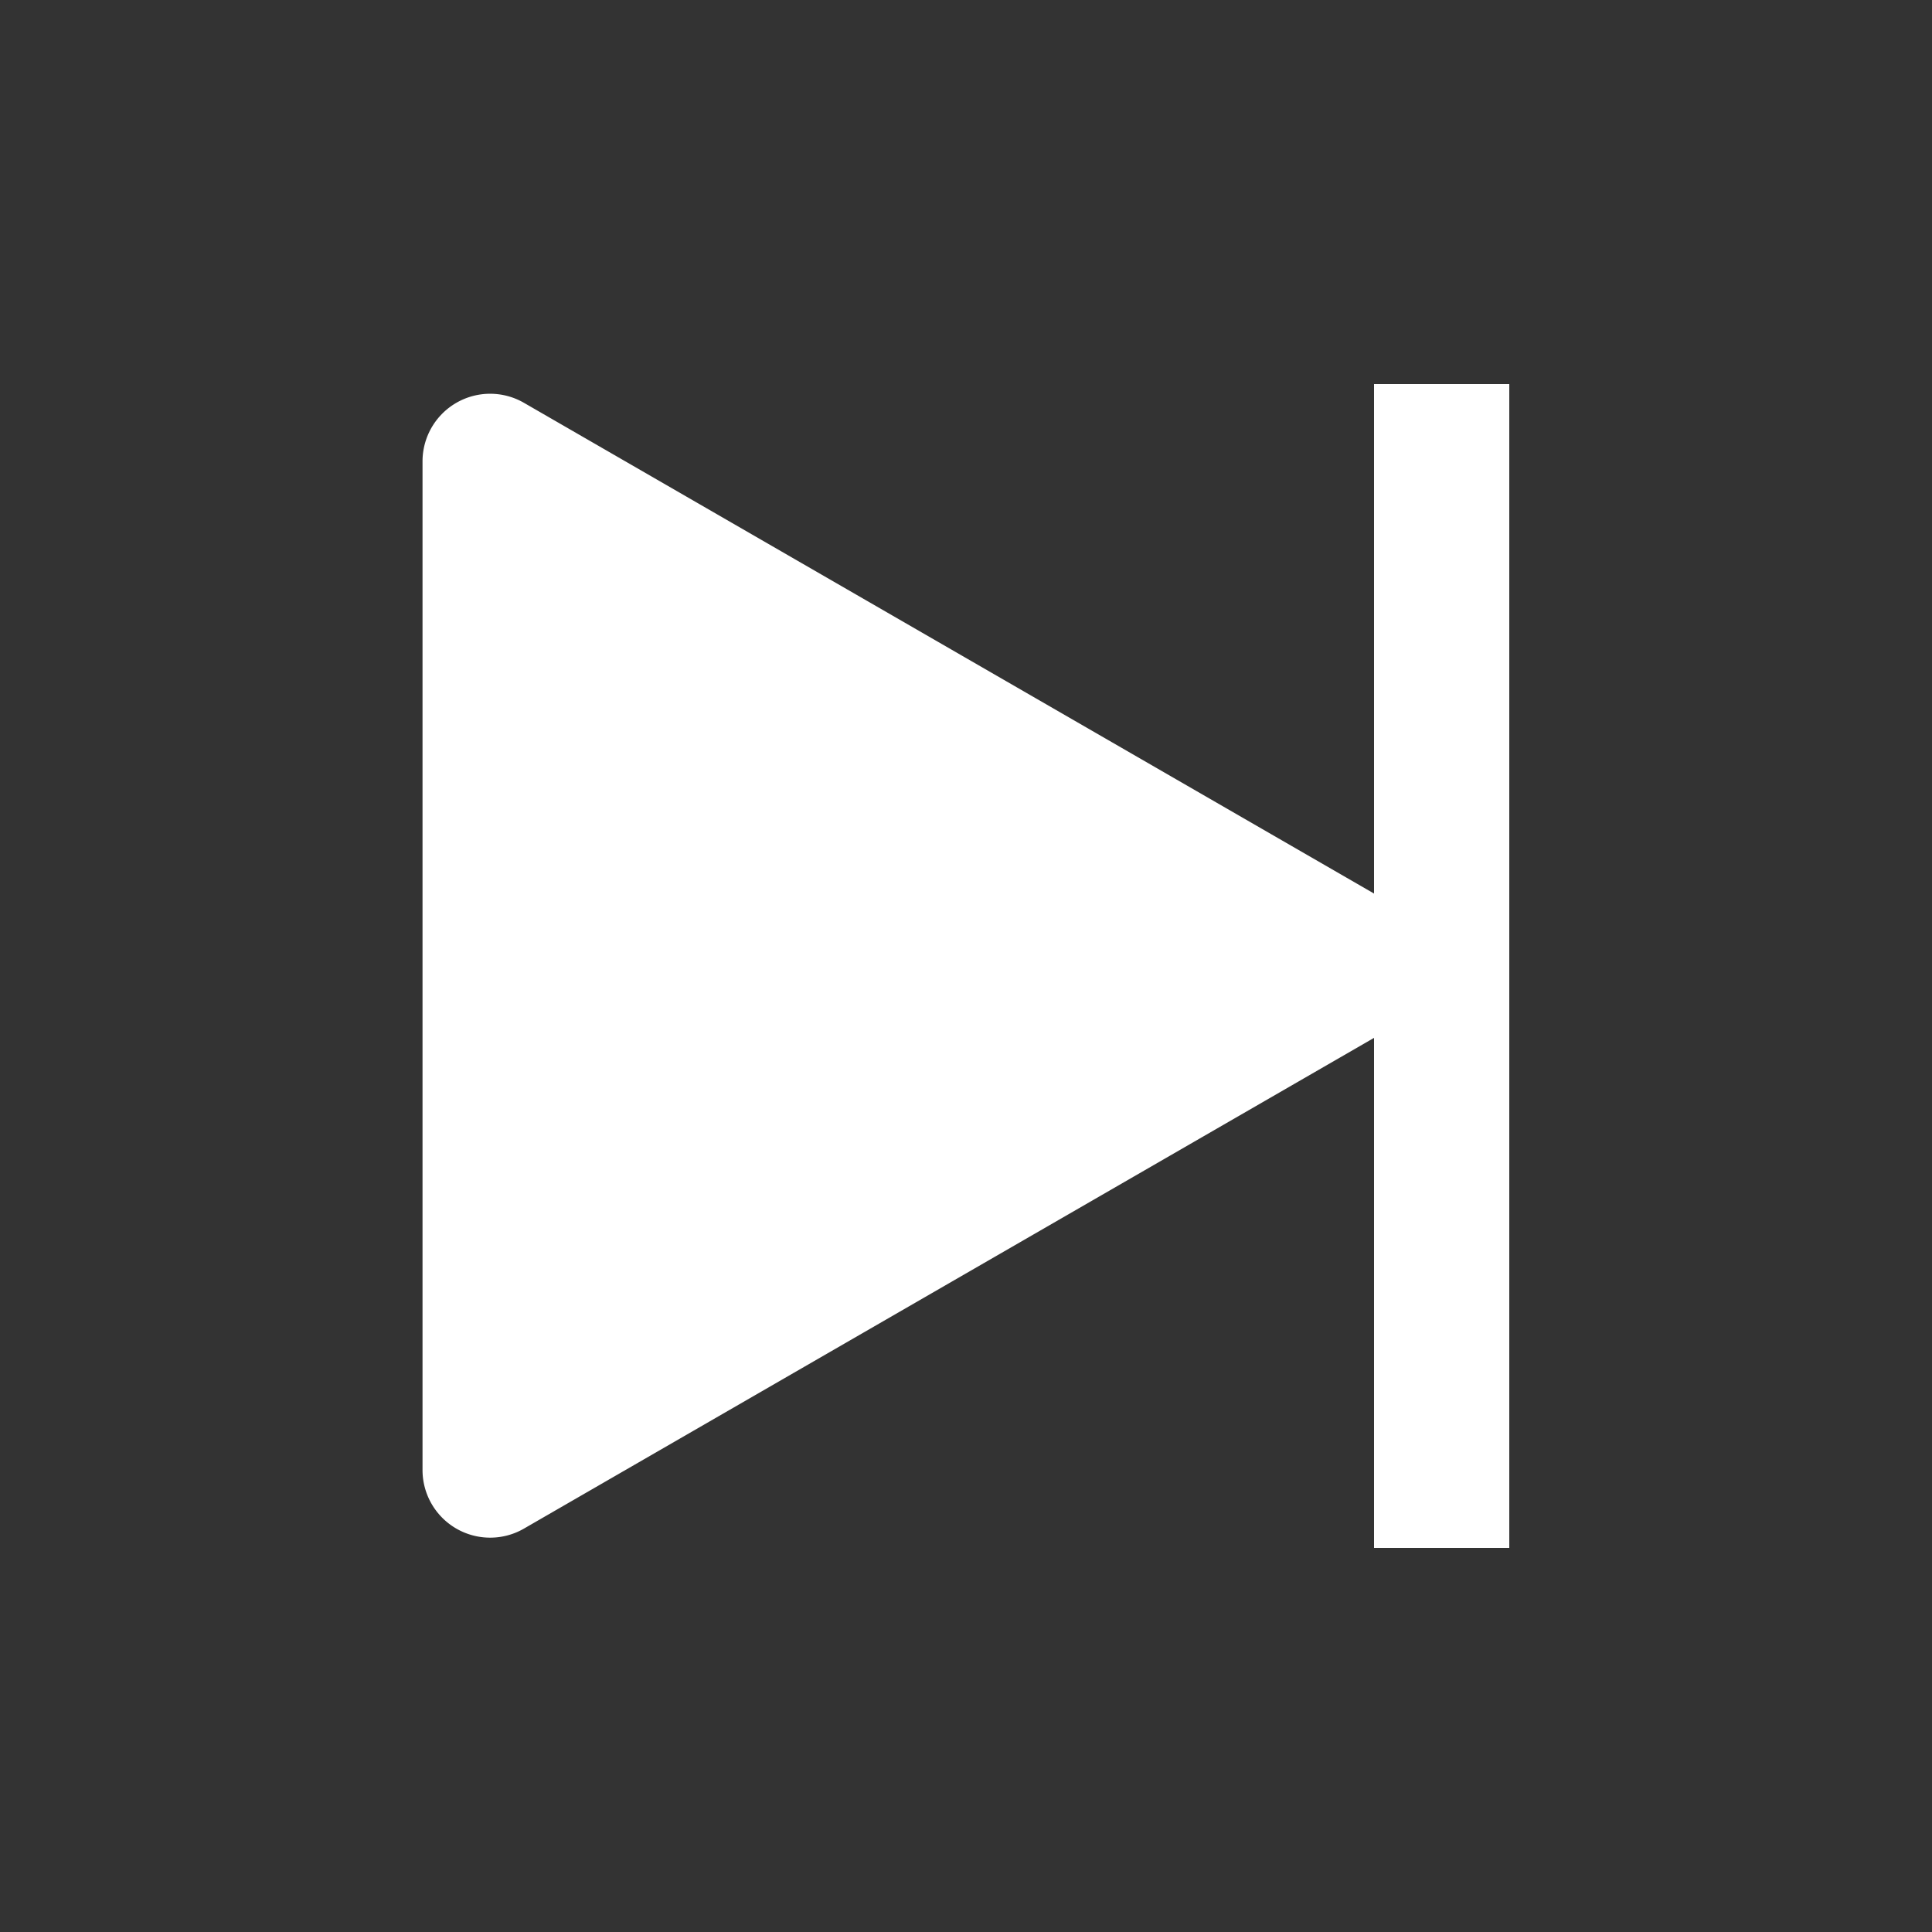 <svg fill="#FFF" xmlns="http://www.w3.org/2000/svg" data-name="Layer 1" viewBox="0 0 100 100"><rect x="0" y="0" width="100" height="100" fill="#333333" stroke="none"/><path d="M78.12 80.12V19.88h-7v26.37l-44-25.4a3.5 3.5 0 0 0-5.25 3v52.27a3.5 3.5 0 0 0 5.25 3l44-25.4v26.4z"/></svg>
